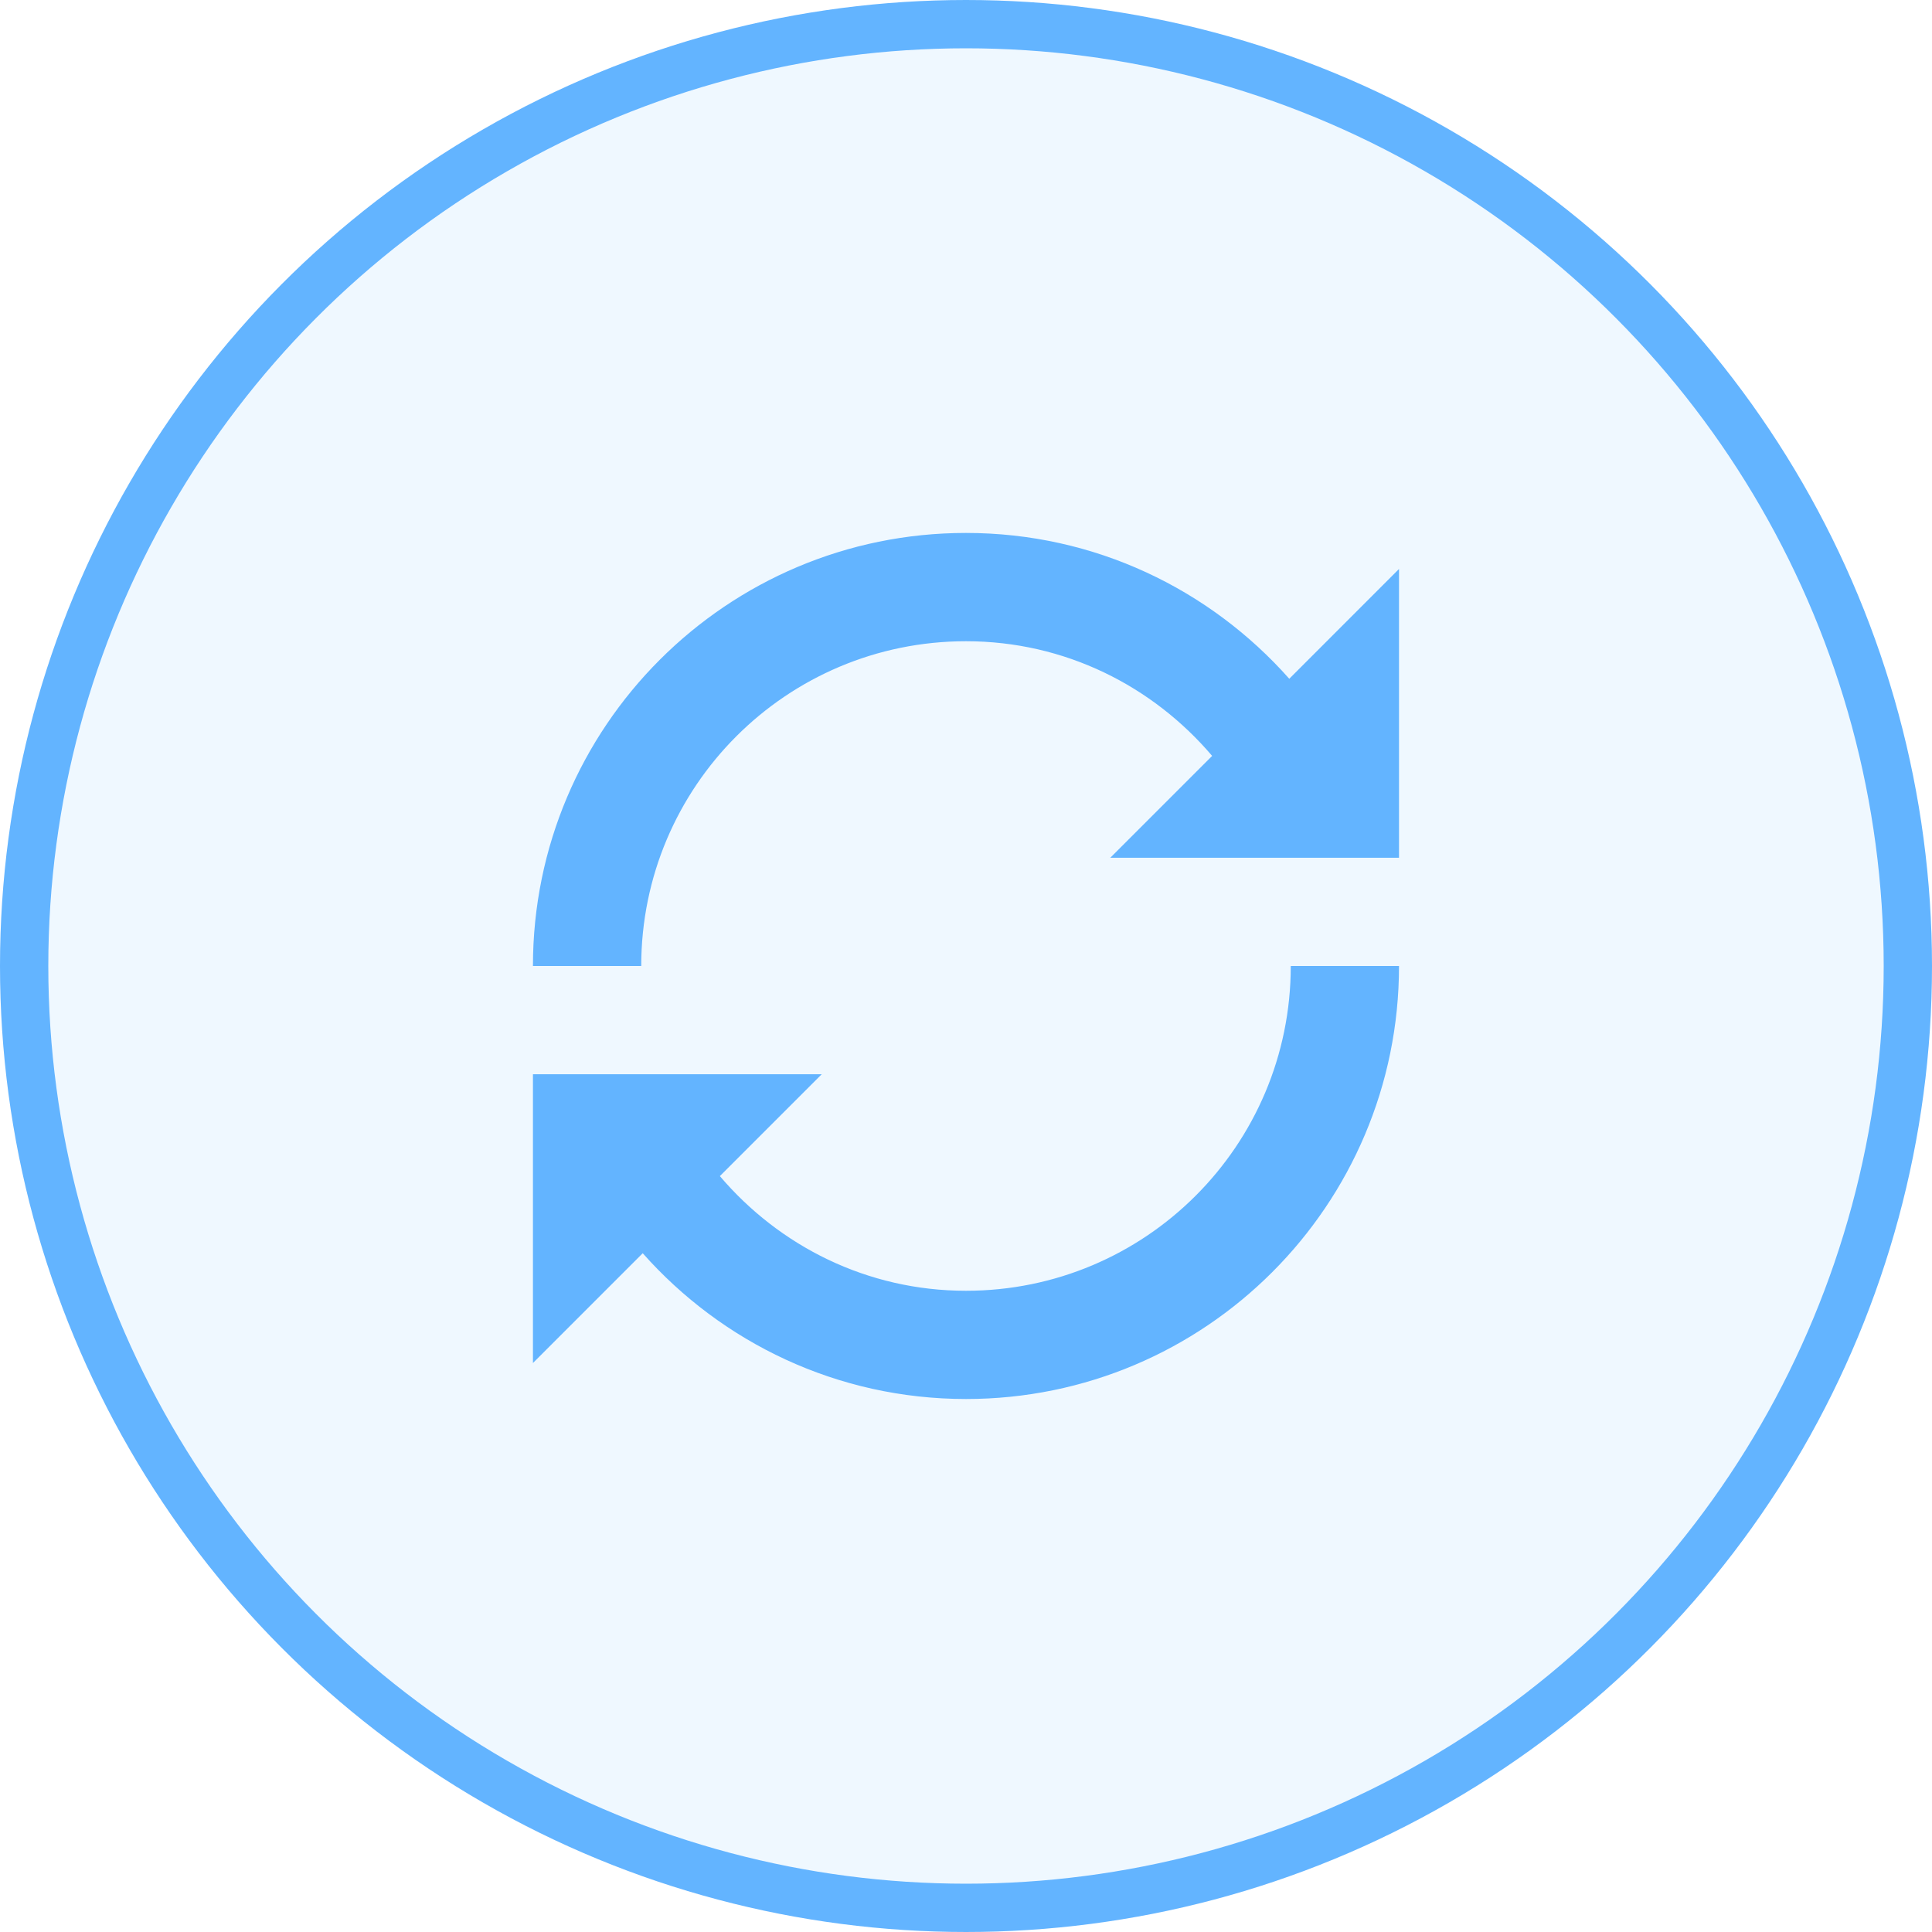<svg width="40" height="40" viewBox="0 0 40 40" fill="none" xmlns="http://www.w3.org/2000/svg">
<circle cx="20" cy="20" r="19.5" fill="#63B4FF" fill-opacity="0.1" stroke="#63B4FF"/>
<path d="M26.693 14.053C25.054 12.204 22.669 11.034 20 11.034C15.048 11.034 11.034 15.048 11.034 20H13.276C13.276 16.284 16.284 13.276 20 13.276C22.049 13.276 23.866 14.204 25.096 15.65L22.987 17.759H28.965V11.78L26.693 14.053ZM20 26.724C17.951 26.724 16.134 25.796 14.904 24.35L17.013 22.241H11.034V28.22L13.307 25.947C14.946 27.796 17.335 28.965 20 28.965C24.952 28.965 28.965 24.952 28.965 20H26.724C26.724 23.716 23.716 26.724 20 26.724Z" fill="#63B4FF"/>
</svg>
